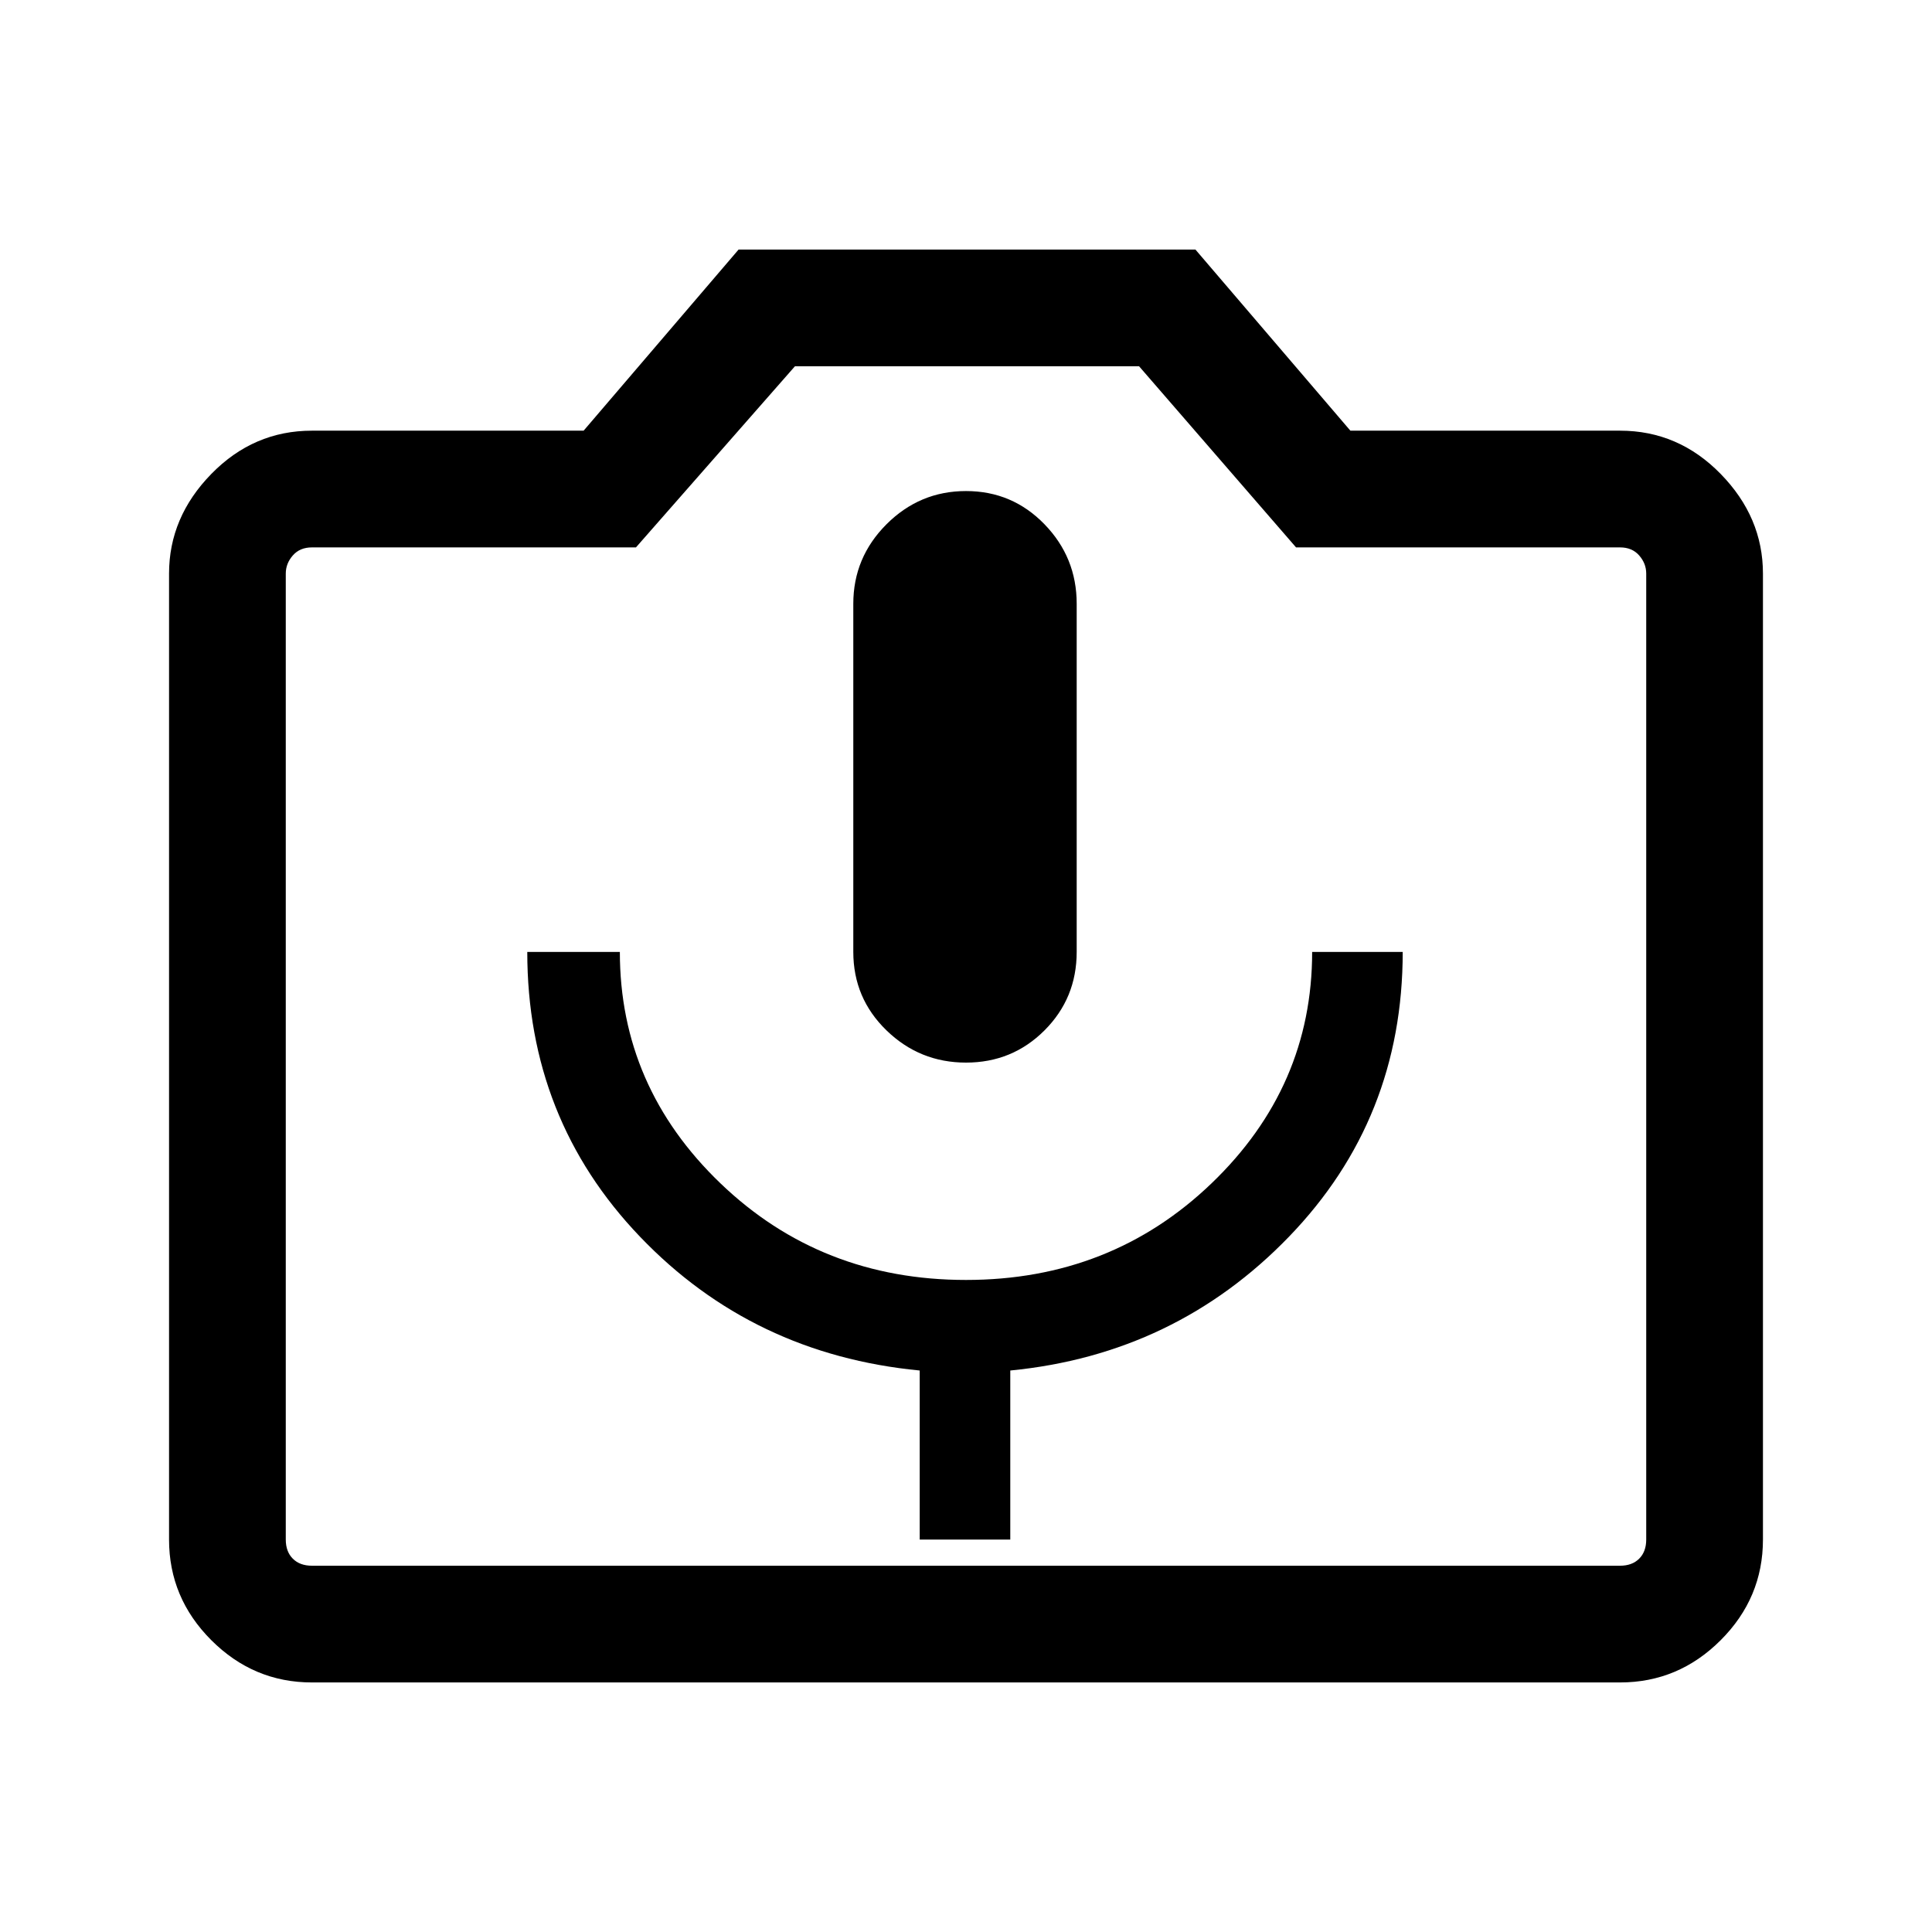 <svg xmlns="http://www.w3.org/2000/svg" height="48" width="48"><path d="M22.85 38.25h2.25v-4.2q4.1-.4 6.925-3.325Q34.85 27.8 34.85 23.65H32.6q0 3.35-2.5 5.75T24 31.8q-3.6 0-6.1-2.4-2.5-2.4-2.5-5.75h-2.3q0 4.15 2.8 7.075t6.95 3.325ZM24 26.4q1.15 0 1.95-.8t.8-1.95V15q0-1.15-.8-1.975-.8-.825-1.95-.825t-1.975.825Q21.2 13.85 21.2 15v8.65q0 1.15.825 1.95t1.975.8ZM7.75 41.8q-1.45 0-2.5-1.05t-1.05-2.5v-24q0-1.4 1.05-2.475Q6.3 10.7 7.75 10.7h6.75l3.85-4.5H29.7l3.85 4.5h6.7q1.45 0 2.5 1.075t1.05 2.475v24q0 1.45-1.05 2.5t-2.5 1.05Zm32.5-2.9q.3 0 .475-.175t.175-.475v-24q0-.25-.175-.45t-.475-.2H32.2l-3.9-4.5h-8.55l-3.95 4.5H7.75q-.3 0-.475.2t-.175.45v24q0 .3.175.475t.475.175ZM24 26.25Z"/></svg>